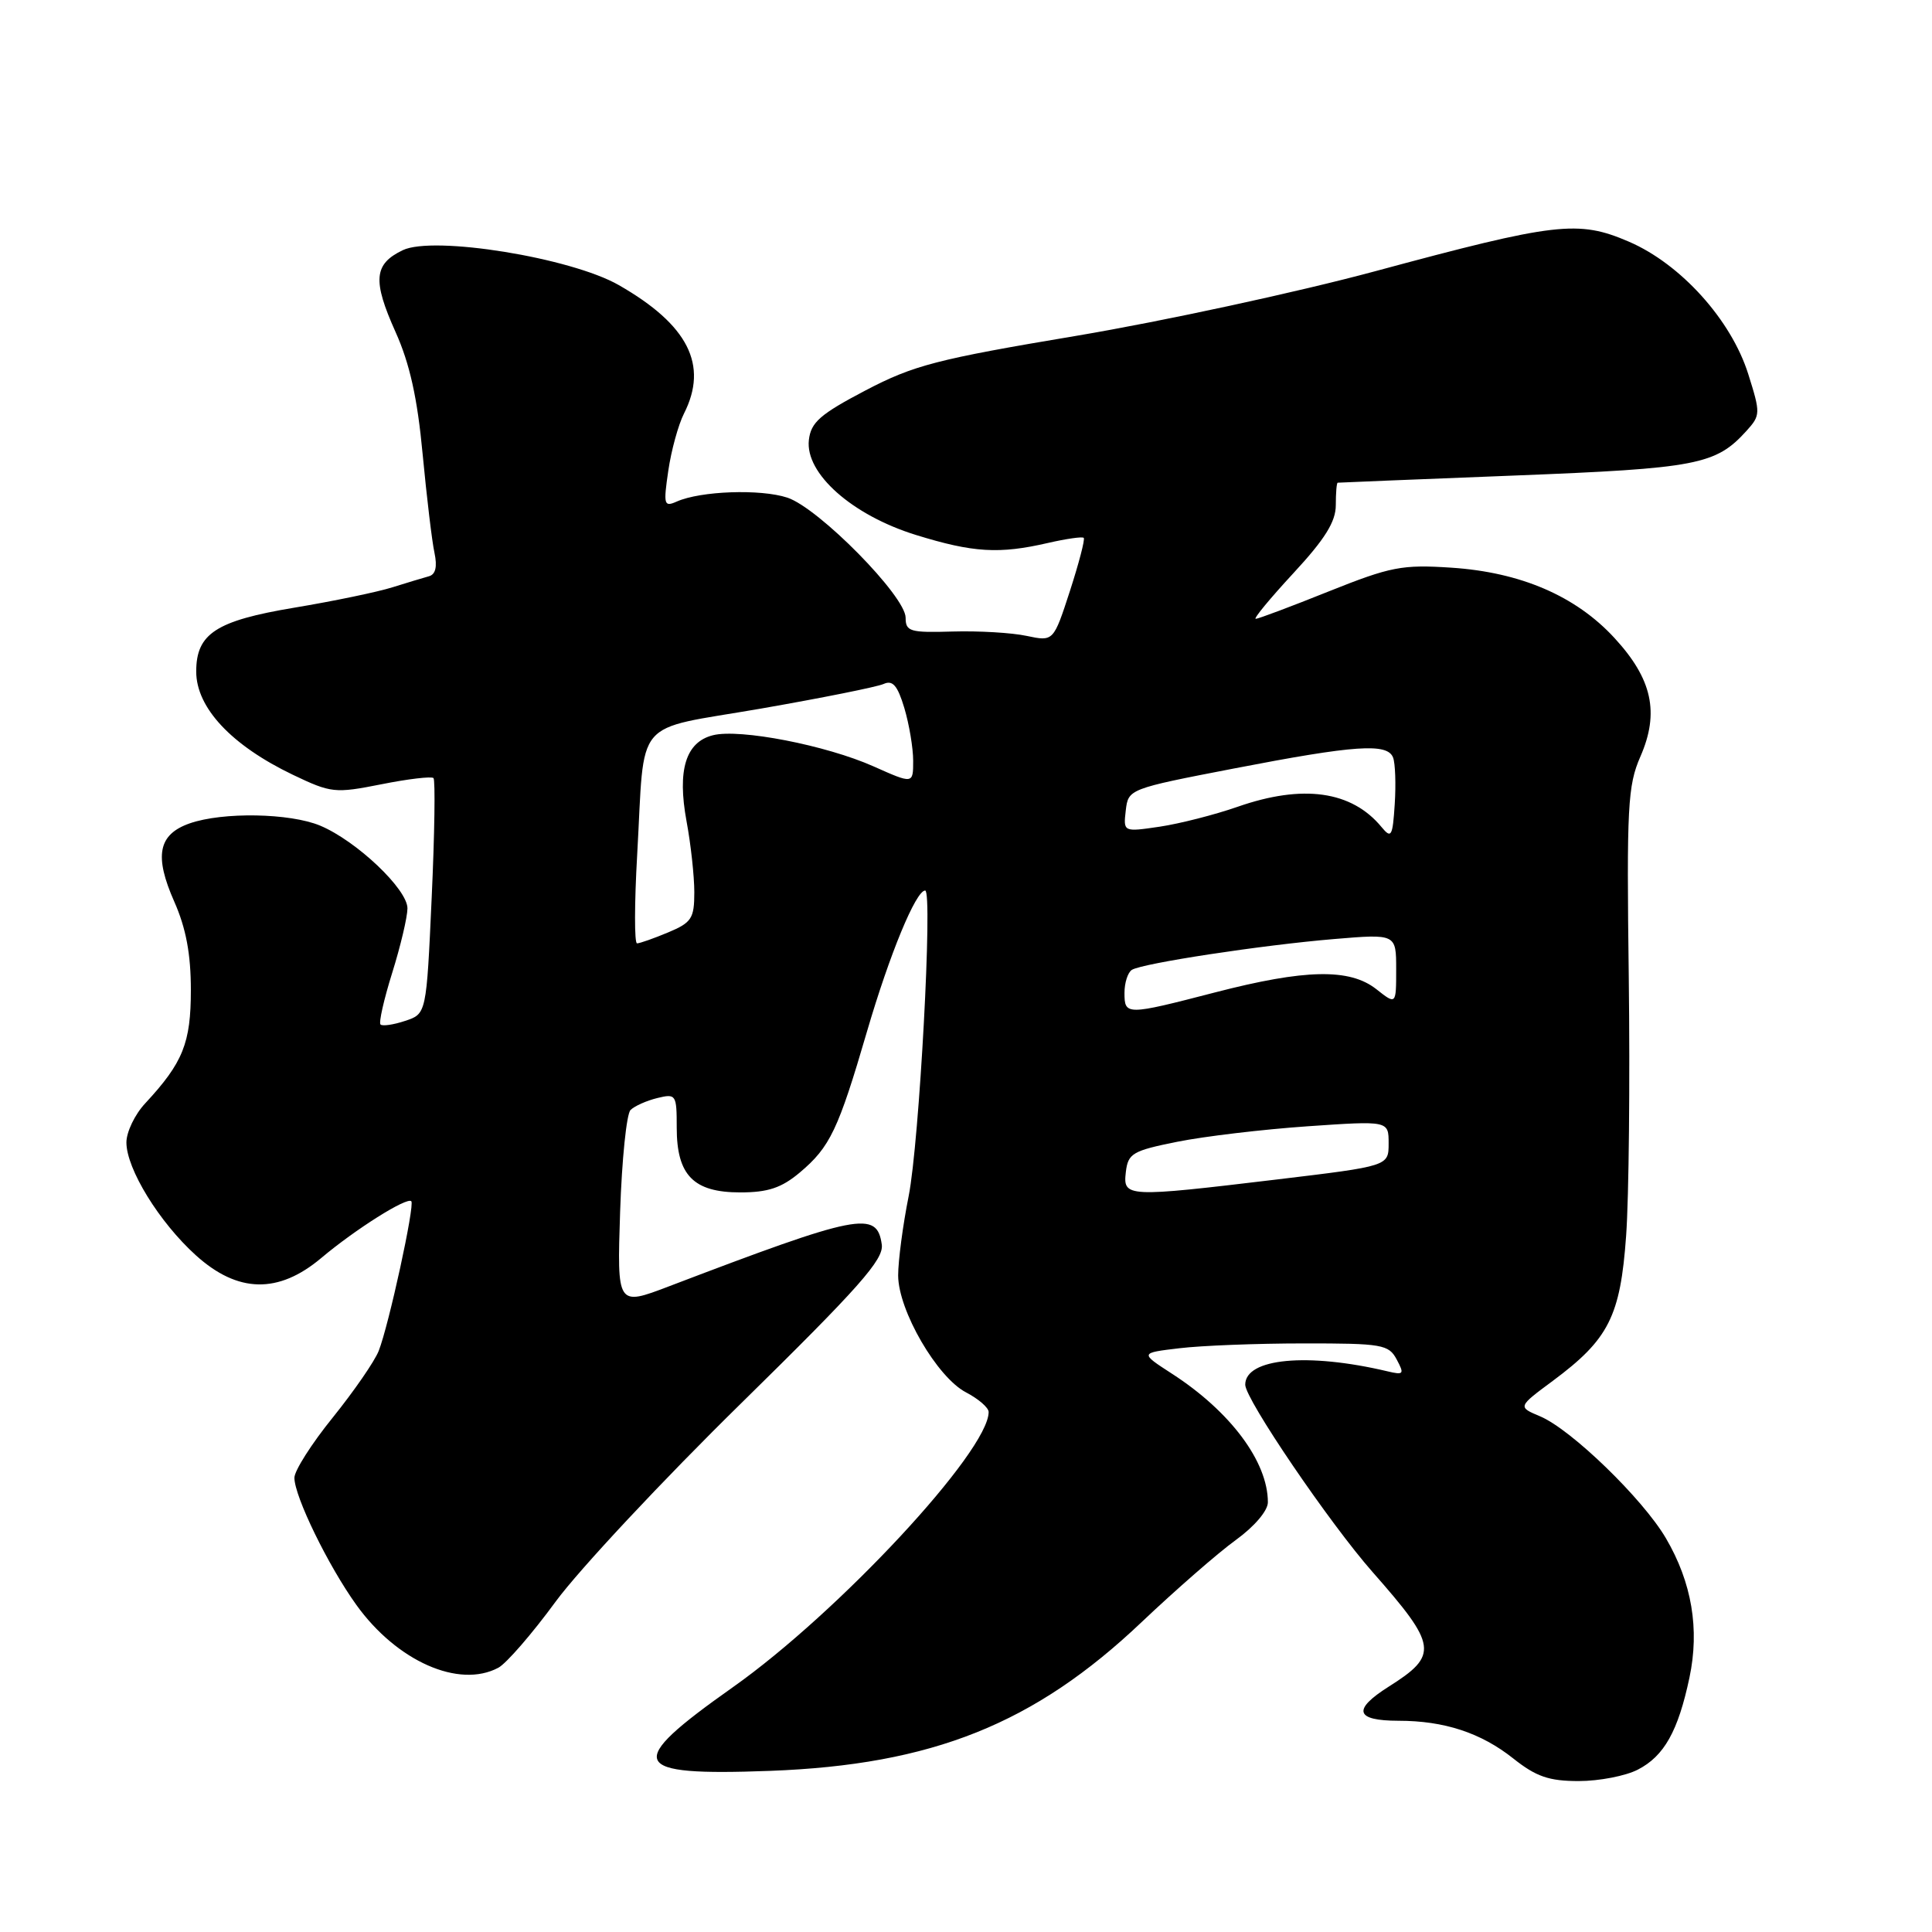 <?xml version="1.0" encoding="UTF-8" standalone="no"?>
<!DOCTYPE svg PUBLIC "-//W3C//DTD SVG 1.1//EN" "http://www.w3.org/Graphics/SVG/1.1/DTD/svg11.dtd" >
<svg xmlns="http://www.w3.org/2000/svg" xmlns:xlink="http://www.w3.org/1999/xlink" version="1.1" viewBox="0 0 256 256">
 <g >
 <path fill="currentColor"
d=" M 217.03 234.48 C 220.51 232.69 222.36 229.38 223.86 222.30 C 225.22 215.86 224.18 209.69 220.74 203.82 C 217.68 198.60 208.19 189.40 204.07 187.67 C 201.10 186.42 201.10 186.42 205.77 182.96 C 213.17 177.46 214.71 174.42 215.47 163.74 C 215.84 158.66 215.99 143.25 215.82 129.50 C 215.53 106.89 215.68 104.09 217.36 100.25 C 219.91 94.42 218.93 89.96 213.91 84.52 C 208.79 78.97 201.51 75.83 192.31 75.22 C 185.78 74.79 184.28 75.08 176.05 78.37 C 171.07 80.37 166.72 82.00 166.39 82.00 C 166.05 82.00 168.31 79.27 171.39 75.94 C 175.56 71.44 177.00 69.13 177.00 66.94 C 177.00 65.32 177.11 63.98 177.25 63.96 C 177.39 63.94 187.94 63.51 200.70 63.01 C 224.91 62.06 227.35 61.59 231.43 57.08 C 233.28 55.03 233.29 54.76 231.65 49.56 C 229.39 42.39 222.71 34.98 215.83 32.02 C 209.11 29.13 206.19 29.47 182.14 35.96 C 171.89 38.72 154.13 42.56 142.67 44.49 C 124.10 47.60 121.07 48.39 114.67 51.74 C 108.67 54.89 107.45 55.96 107.18 58.30 C 106.67 62.74 112.91 68.27 121.38 70.89 C 128.95 73.23 132.39 73.44 138.88 71.94 C 141.29 71.39 143.42 71.08 143.60 71.27 C 143.79 71.46 142.96 74.63 141.77 78.31 C 139.59 85.01 139.59 85.01 136.04 84.26 C 134.09 83.84 129.69 83.58 126.25 83.68 C 120.58 83.85 120.00 83.68 120.00 81.85 C 120.00 79.00 108.49 67.32 104.33 65.94 C 100.77 64.77 92.84 65.05 89.67 66.46 C 87.98 67.21 87.89 66.89 88.55 62.39 C 88.94 59.70 89.88 56.28 90.63 54.80 C 93.89 48.37 91.19 43.04 82.00 37.78 C 75.65 34.14 57.44 31.20 53.37 33.15 C 49.53 34.99 49.34 37.15 52.42 44.01 C 54.29 48.17 55.31 52.75 56.00 60.16 C 56.54 65.85 57.24 71.74 57.57 73.25 C 57.96 75.10 57.72 76.12 56.83 76.36 C 56.10 76.56 53.92 77.22 52.00 77.82 C 50.08 78.43 44.23 79.65 39.00 80.52 C 28.62 82.25 26.00 83.96 26.00 88.98 C 26.00 93.78 30.67 98.76 38.80 102.66 C 43.89 105.09 44.37 105.14 50.54 103.92 C 54.08 103.21 57.18 102.85 57.44 103.10 C 57.69 103.36 57.59 110.49 57.20 118.95 C 56.50 134.34 56.50 134.34 53.69 135.27 C 52.14 135.79 50.67 136.00 50.42 135.75 C 50.17 135.50 50.87 132.42 51.97 128.90 C 53.07 125.38 53.98 121.54 53.99 120.37 C 54.00 117.83 47.24 111.42 42.42 109.40 C 38.41 107.73 29.53 107.57 25.14 109.10 C 20.96 110.56 20.40 113.40 23.10 119.49 C 24.65 123.00 25.29 126.43 25.29 131.18 C 25.29 138.22 24.25 140.80 19.25 146.19 C 17.87 147.66 16.75 150.00 16.75 151.38 C 16.75 154.88 21.11 161.96 25.95 166.33 C 31.51 171.36 36.89 171.47 42.57 166.69 C 47.08 162.89 53.92 158.58 54.50 159.17 C 54.99 159.66 51.52 175.60 50.18 179.00 C 49.64 180.38 46.90 184.34 44.10 187.82 C 41.29 191.29 39.00 194.89 39.01 195.82 C 39.02 198.30 43.49 207.47 47.22 212.66 C 52.59 220.13 60.82 223.77 66.04 220.98 C 67.10 220.41 70.51 216.48 73.62 212.23 C 76.74 207.98 87.82 196.13 98.24 185.91 C 113.86 170.57 117.12 166.89 116.84 164.91 C 116.20 160.37 113.86 160.83 88.63 170.45 C 81.76 173.07 81.76 173.07 82.17 160.54 C 82.40 153.65 83.02 147.59 83.55 147.08 C 84.07 146.56 85.66 145.85 87.08 145.50 C 89.58 144.89 89.67 145.03 89.67 149.42 C 89.67 155.73 91.89 158.00 98.08 158.00 C 101.76 158.00 103.55 157.40 105.96 155.38 C 109.99 151.99 111.07 149.72 114.89 136.65 C 117.88 126.43 121.36 118.00 122.59 118.00 C 123.62 118.00 121.81 151.47 120.40 158.50 C 119.63 162.35 119.01 167.07 119.01 169.00 C 119.02 173.64 124.18 182.52 128.01 184.50 C 129.65 185.36 131.00 186.52 131.00 187.10 C 131.00 192.28 111.14 213.65 97.10 223.57 C 82.63 233.79 83.32 235.34 102.00 234.65 C 123.53 233.85 137.05 228.44 151.29 214.92 C 155.81 210.64 161.41 205.75 163.75 204.06 C 166.22 202.27 168.00 200.18 168.00 199.06 C 168.00 193.68 163.03 187.02 155.27 182.01 C 151.04 179.27 151.04 179.27 156.27 178.65 C 159.15 178.30 166.55 178.01 172.71 178.01 C 183.15 178.00 184.01 178.15 185.07 180.14 C 186.11 182.08 186.00 182.22 183.86 181.71 C 173.27 179.20 165.00 179.97 165.00 183.48 C 165.00 185.40 176.18 201.84 181.87 208.30 C 190.47 218.06 190.65 219.30 184.01 223.49 C 179.16 226.56 179.58 228.00 185.31 228.01 C 191.38 228.01 196.24 229.61 200.52 233.01 C 203.54 235.41 205.24 236.00 209.19 236.00 C 211.89 236.00 215.42 235.32 217.03 234.48 Z  M 149.18 155.30 C 149.47 152.83 150.07 152.48 156.00 151.29 C 159.57 150.57 167.34 149.65 173.25 149.24 C 184.00 148.50 184.00 148.50 184.00 151.51 C 184.00 154.51 184.00 154.51 169.25 156.28 C 149.20 158.68 148.79 158.66 149.18 155.30 Z  M 149.00 131.56 C 149.00 130.22 149.44 128.85 149.98 128.51 C 151.39 127.64 167.13 125.24 176.75 124.43 C 185.00 123.74 185.00 123.74 185.00 128.44 C 185.00 133.15 185.00 133.15 182.37 131.07 C 178.83 128.29 172.94 128.41 161.00 131.50 C 149.23 134.55 149.00 134.55 149.00 131.56 Z  M 84.43 113.25 C 85.48 94.74 83.68 96.86 100.78 93.90 C 108.88 92.49 116.21 91.02 117.08 90.63 C 118.29 90.08 118.93 90.83 119.83 93.82 C 120.47 95.97 121.00 99.12 121.00 100.81 C 121.00 103.89 121.00 103.89 115.75 101.55 C 109.47 98.75 98.02 96.53 94.48 97.42 C 90.86 98.32 89.72 102.03 90.97 108.82 C 91.54 111.87 92.00 116.11 92.00 118.23 C 92.00 121.70 91.64 122.25 88.53 123.55 C 86.62 124.35 84.77 125.00 84.41 125.00 C 84.05 125.00 84.06 119.71 84.43 113.25 Z  M 183.07 109.60 C 179.11 104.79 172.64 103.88 163.97 106.91 C 160.96 107.96 156.33 109.14 153.67 109.54 C 148.84 110.25 148.84 110.25 149.17 107.39 C 149.50 104.55 149.58 104.52 163.50 101.83 C 179.58 98.72 183.84 98.43 184.59 100.38 C 184.88 101.13 184.98 103.91 184.81 106.54 C 184.53 110.85 184.36 111.16 183.07 109.60 Z "/>
</g>
</svg>